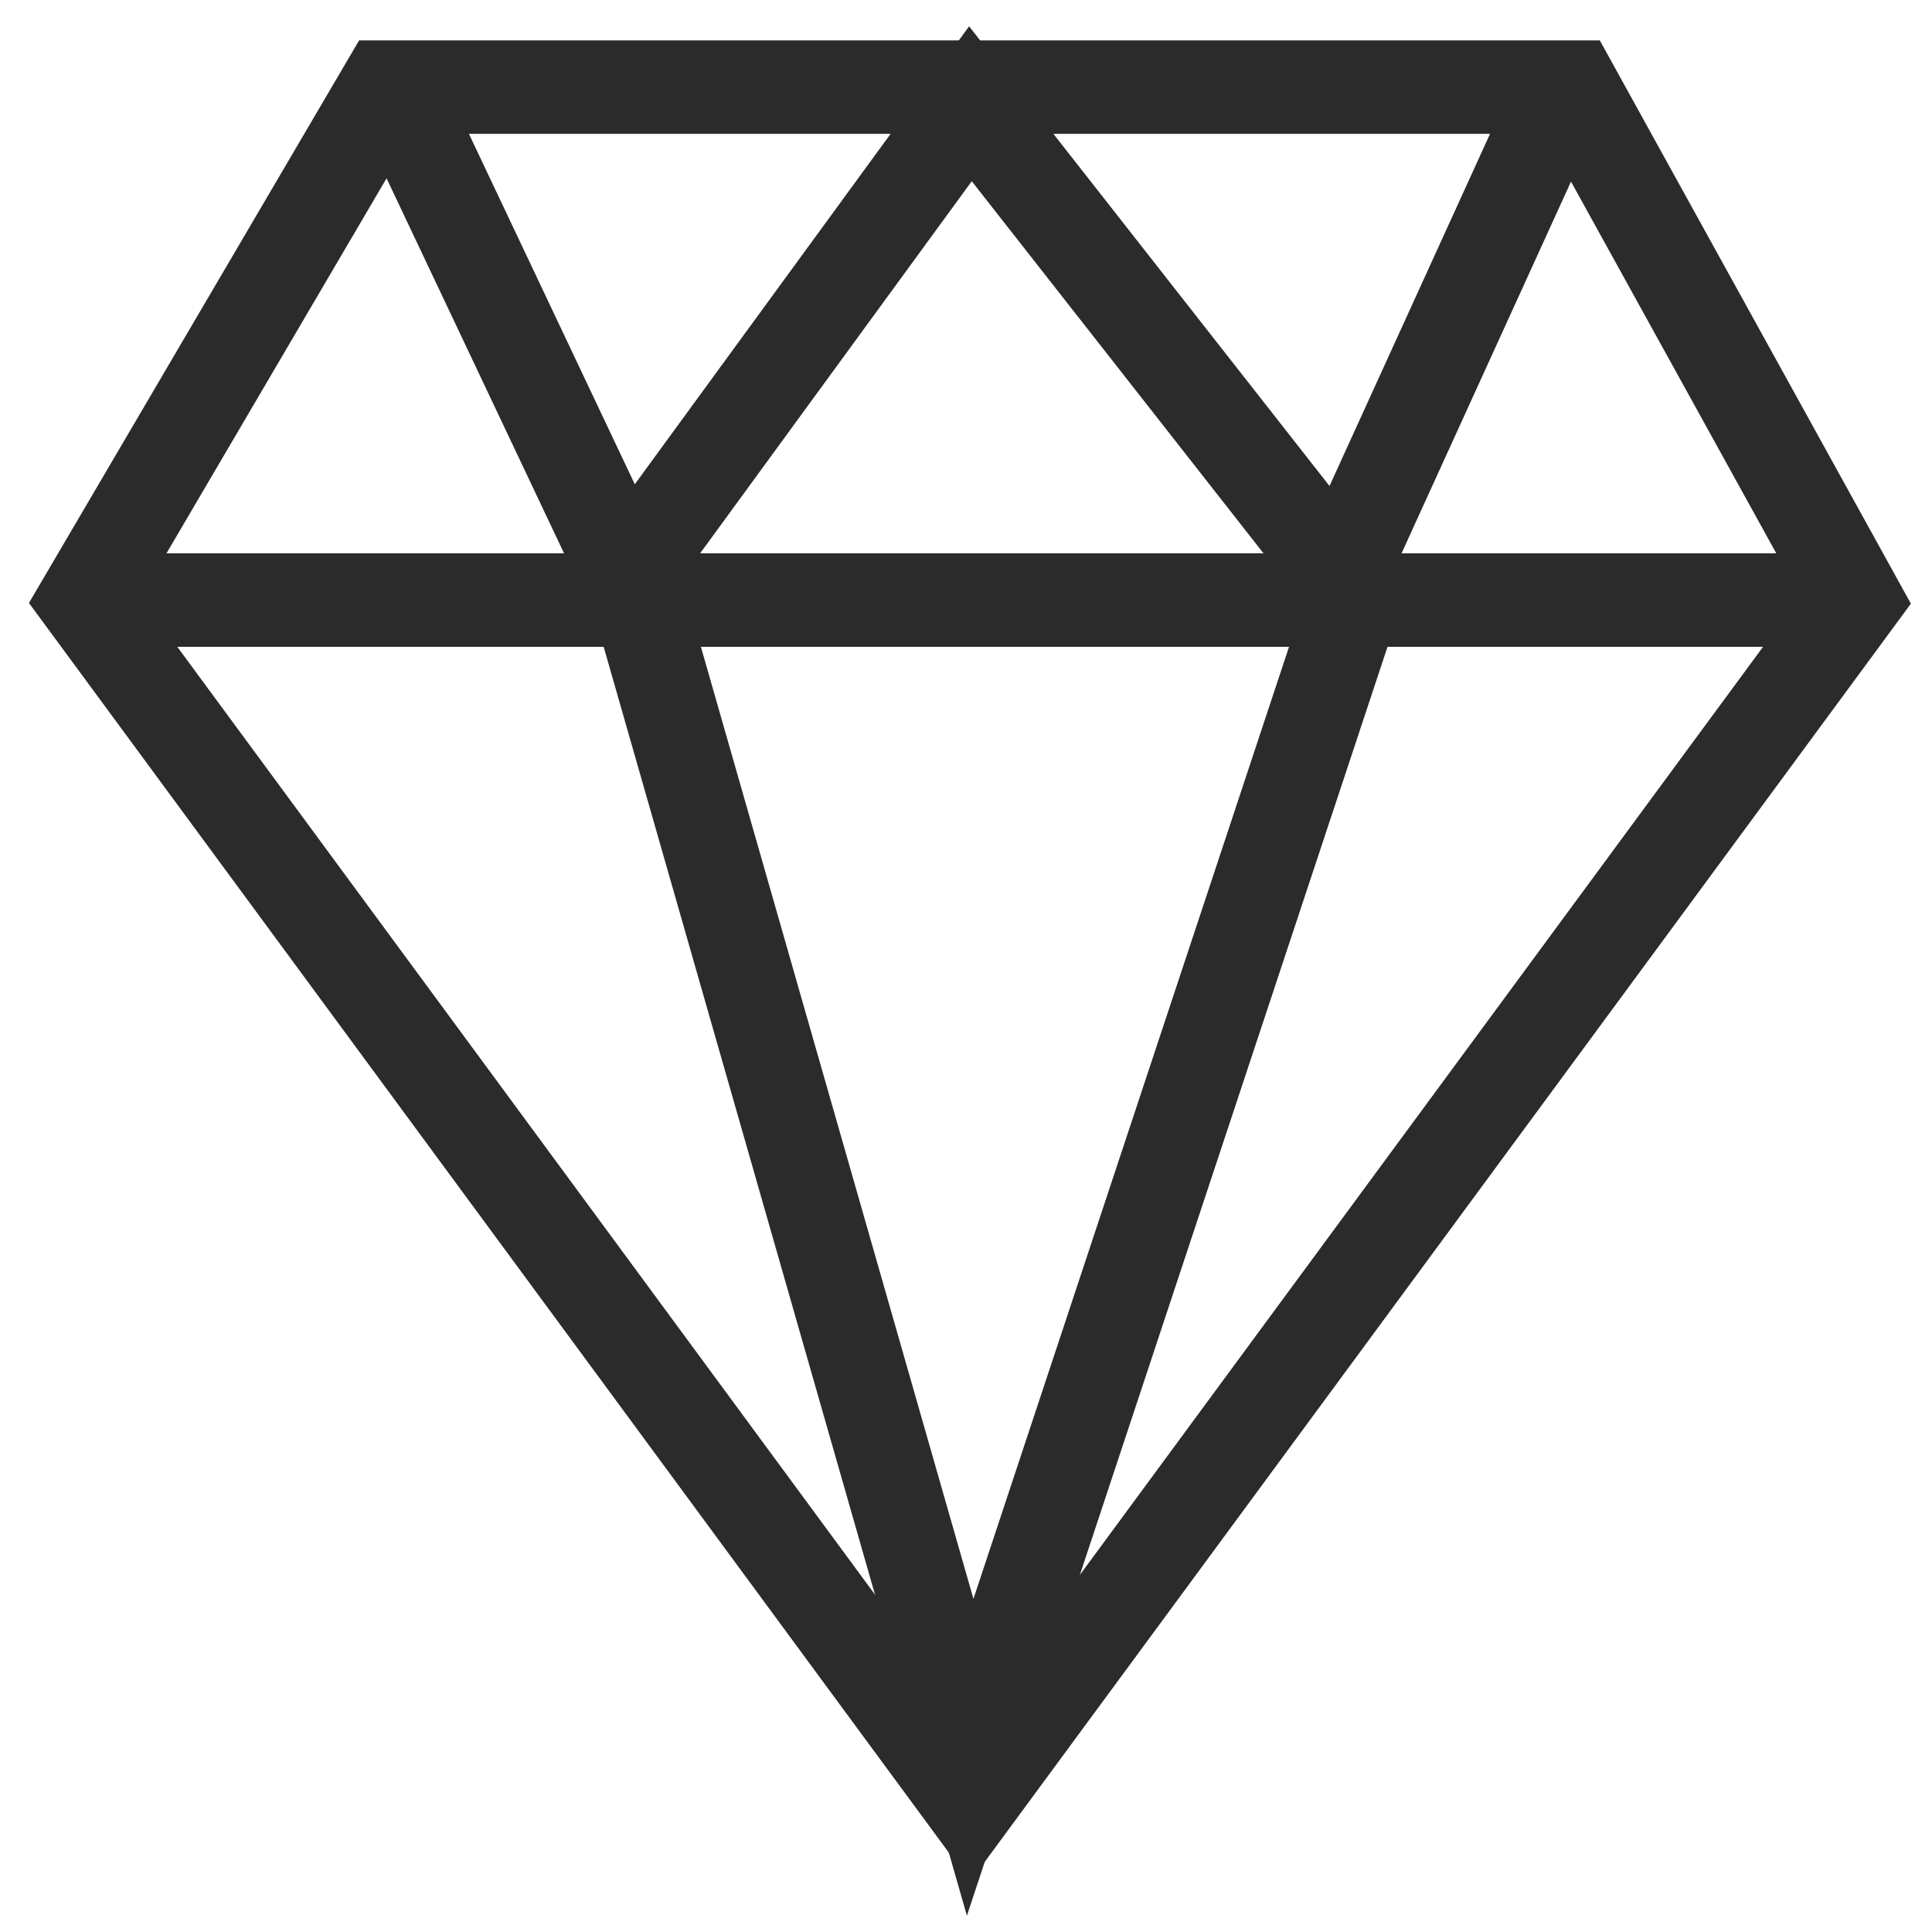 <?xml version="1.0" encoding="UTF-8"?>
<svg width="62px" height="62px" viewBox="0 0 62 62" version="1.1" xmlns="http://www.w3.org/2000/svg" xmlns:xlink="http://www.w3.org/1999/xlink">
    <!-- Generator: Sketch 47.1 (45422) - http://www.bohemiancoding.com/sketch -->
    <title>Group 25</title>
    <desc>Created with Sketch.</desc>
    <defs></defs>
    <g id="Page-1" stroke="none" stroke-width="1" fill="none" fill-rule="evenodd">
        <g id="Style-Guide" transform="translate(-232, -2130)" stroke-width="3" stroke="#2B2B2B">
            <g id="Group-14" transform="translate(119, 2019)">
                <g id="Page-1" transform="translate(0, 108)">
                    <g id="Group-129">
                        <g id="Group-25" transform="translate(115, 5)">
                            <polygon id="Stroke-77" points="48.454 0.796 10.383 0.796 0.723 17.257 29.134 55.853 57.545 17.257"></polygon>
                            <path d="M0.723,17.257 L57.546,17.257" id="Stroke-78"></path>
                            <polyline id="Stroke-79" points="10.932 1.33 18.095 16.463 29.142 1.33 41.007 16.463 47.905 1.33"></polyline>
                            <polyline id="Stroke-80" points="18.338 16.68 29.134 54.393 41.635 16.68"></polyline>
                        </g>
                    </g>
                </g>
            </g>
        </g>
    </g>
</svg>